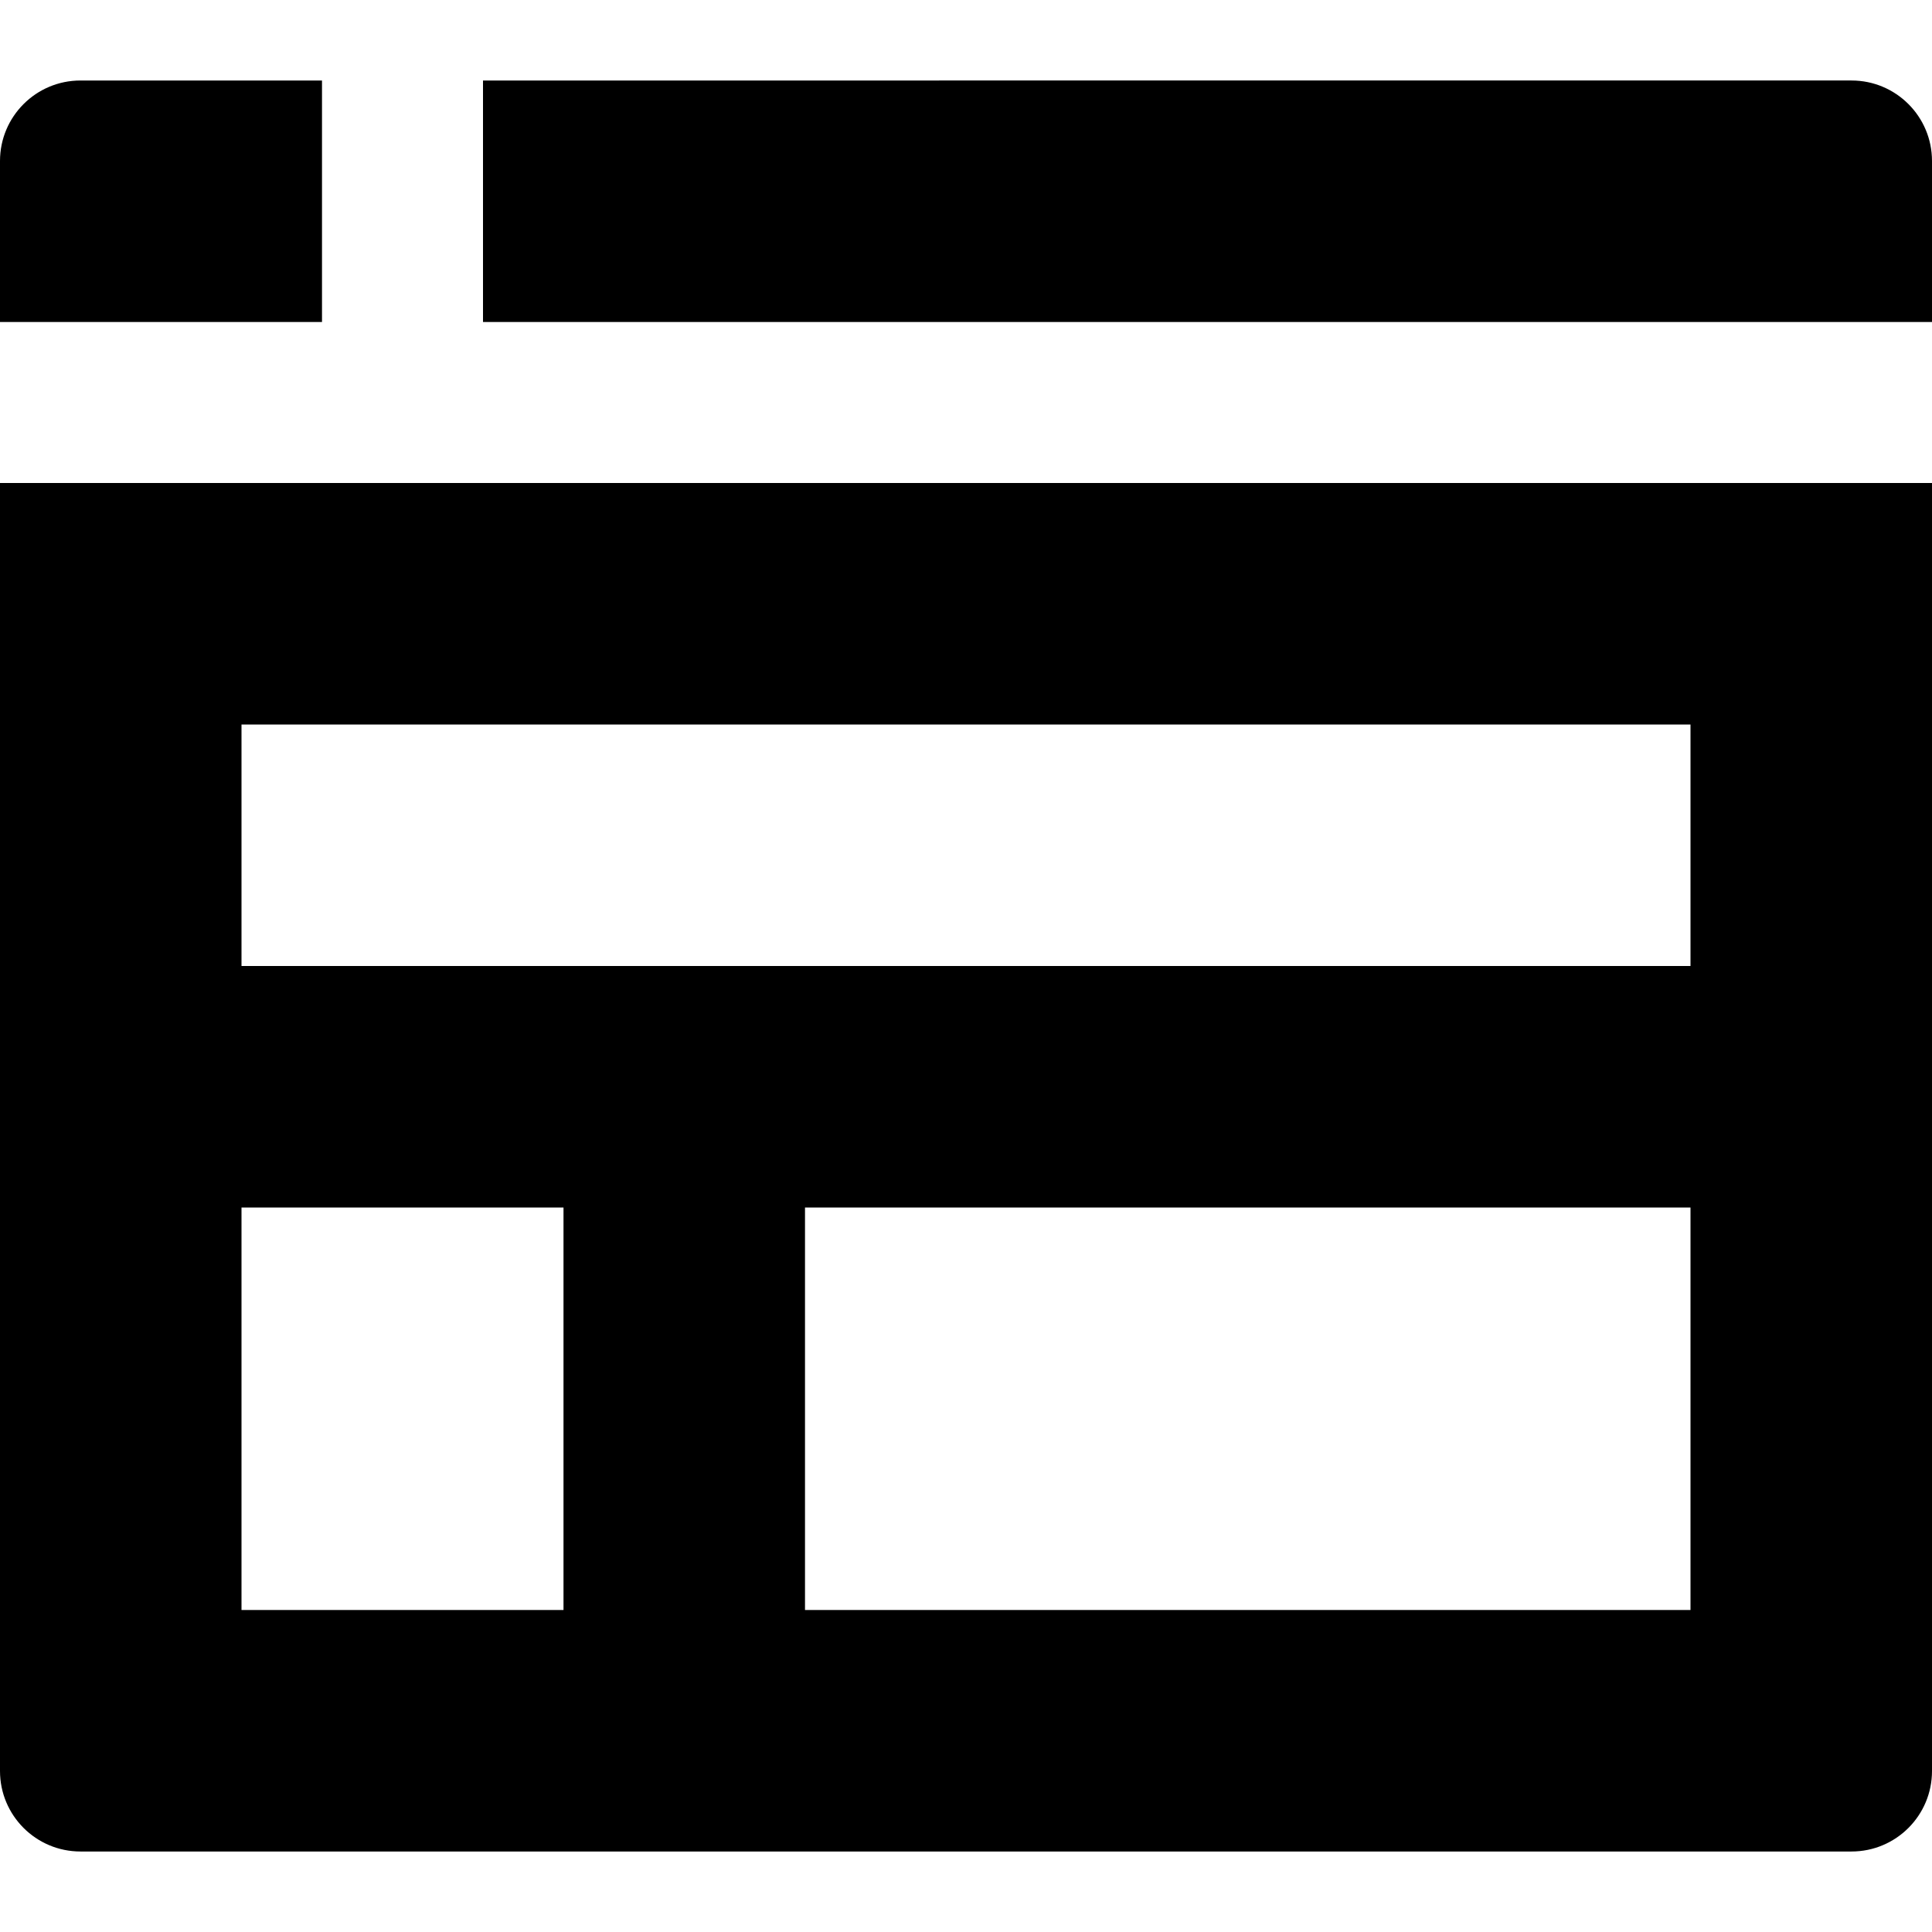 <svg id="nc_icon" xmlns="http://www.w3.org/2000/svg" xmlns:xlink="http://www.w3.org/1999/xlink" x="0px" y="0px" viewBox="0 0 24 24"><g >
<path data-color="color-2" fill="currentColor" d="M24,4V2c0-0.552-0.447-1-1-1H6v3H24z"/>
<path data-color="color-2" fill="currentColor" d="M4,4V1H1C0.447,1,0,1.448,0,2v2H4z"/>
<path fill="currentColor" d="M0,6v16c0,0.552,0.447,1,1,1h22c0.553,0,1-0.448,1-1V6H0z M7,20H3v-5h4V20z M21,20H10v-5h11V20z M21,12H3V9&#10;&#9;h18V12z"/>
</g></svg>
